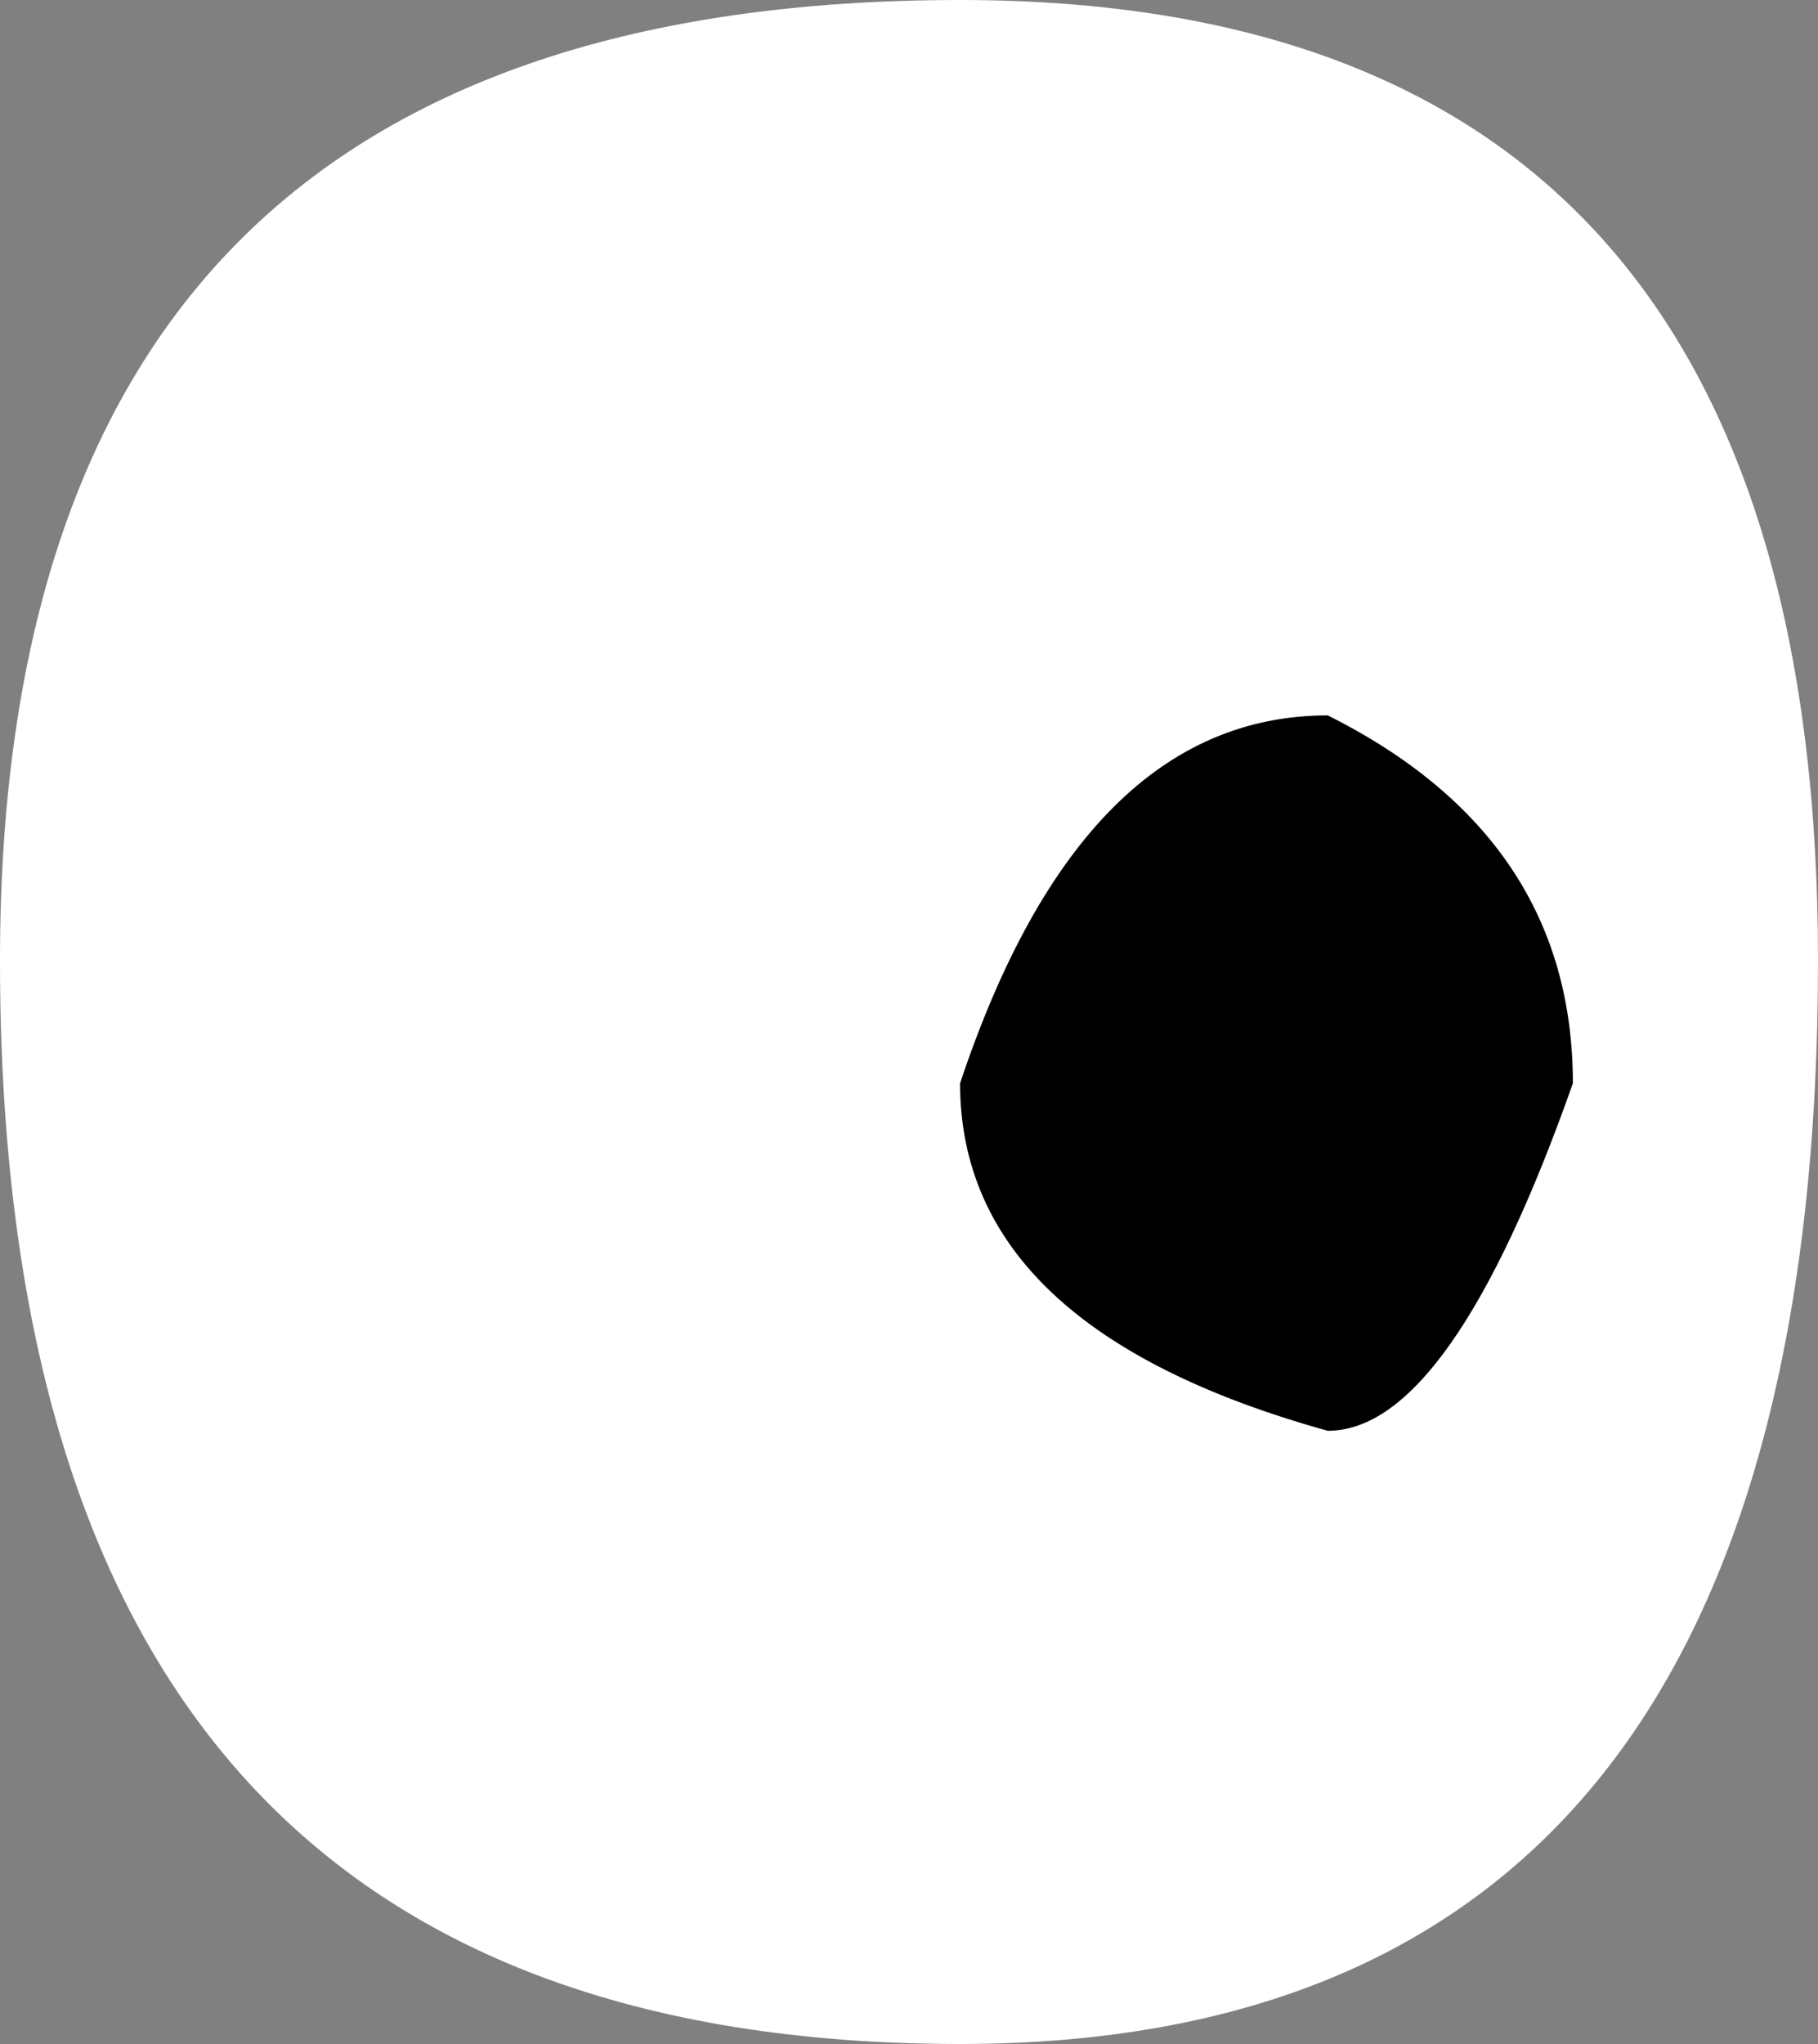 <?xml version="1.0" encoding="UTF-8" standalone="no"?>
<svg xmlns:xlink="http://www.w3.org/1999/xlink" height="5.0px" width="4.45px" xmlns="http://www.w3.org/2000/svg">
  <rect width="100%" height="100%" fill="#808080" stroke="none"/>
  <g transform="matrix(1.0, 0.0, 0.0, 1.0, 2.25, 2.5)">
    <path d="M2.2 -0.15 Q2.2 2.5 0.1 2.5 -2.25 2.5 -2.25 -0.15 -2.25 -2.5 0.1 -2.5 2.2 -2.5 2.2 -0.15" fill="#ffffff" fill-rule="evenodd" stroke="none"/>
    <path d="M1.6 0.15 Q1.3 1.0 1.0 1.0 0.1 0.75 0.1 0.15 0.4 -0.75 1.0 -0.75 1.6 -0.45 1.6 0.15" fill="#000000" fill-rule="evenodd" stroke="none"/>
  </g>
</svg>
